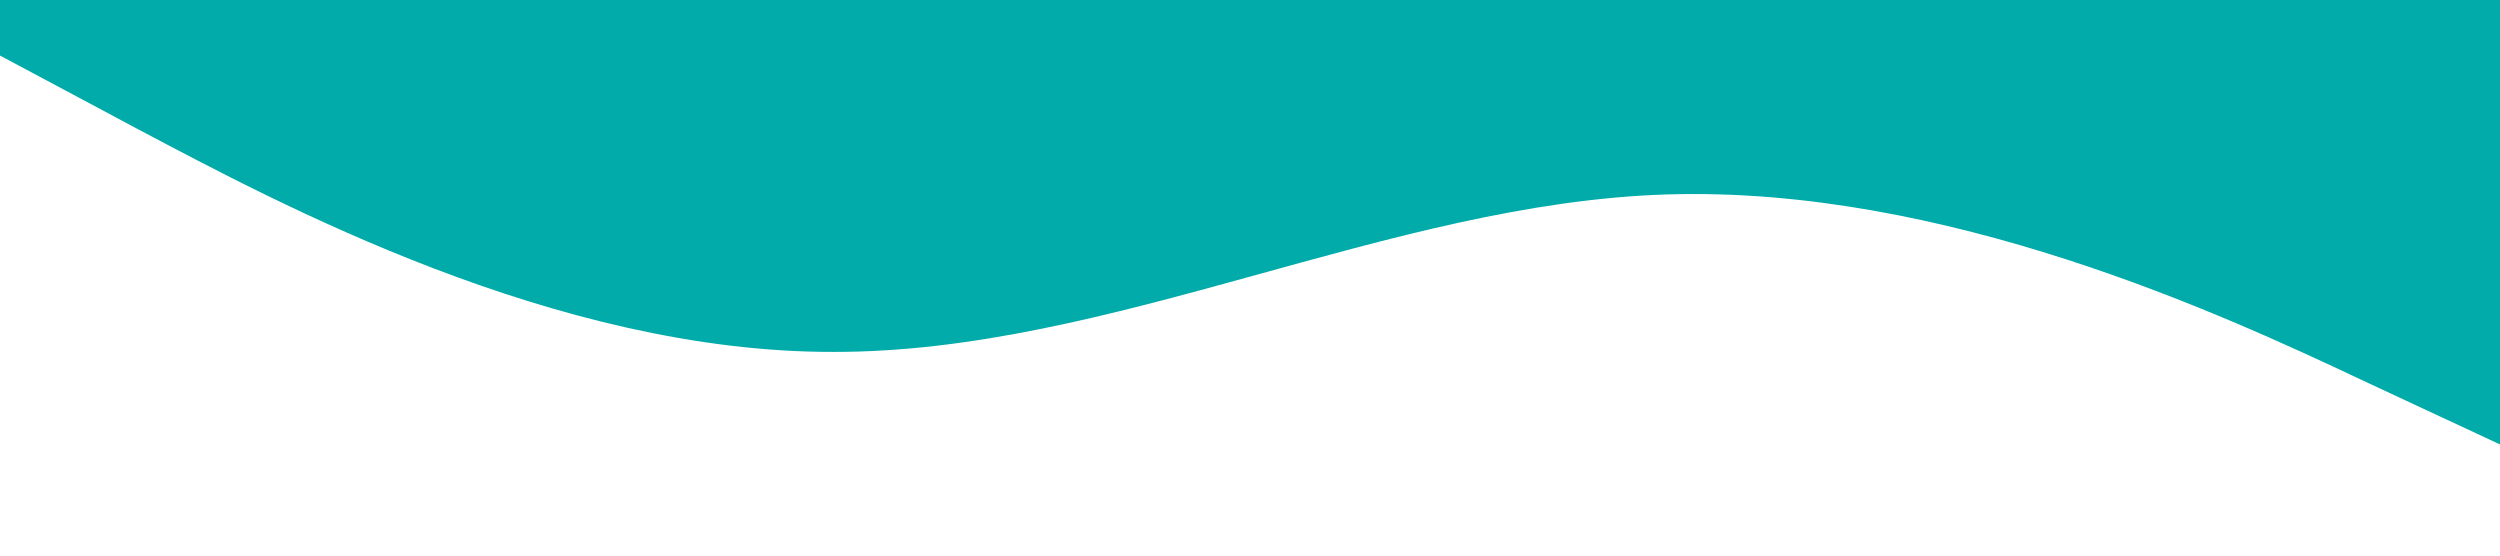 <?xml version="1.0" standalone="no"?><svg xmlns="http://www.w3.org/2000/svg" viewBox="0 0 1440 320"><path fill="#00ABAA" fill-opacity="1" d="M0,32L80,74.7C160,117,320,203,480,202.7C640,203,800,117,960,112C1120,107,1280,181,1360,218.7L1440,256L1440,0L1360,0C1280,0,1120,0,960,0C800,0,640,0,480,0C320,0,160,0,80,0L0,0Z"></path></svg>